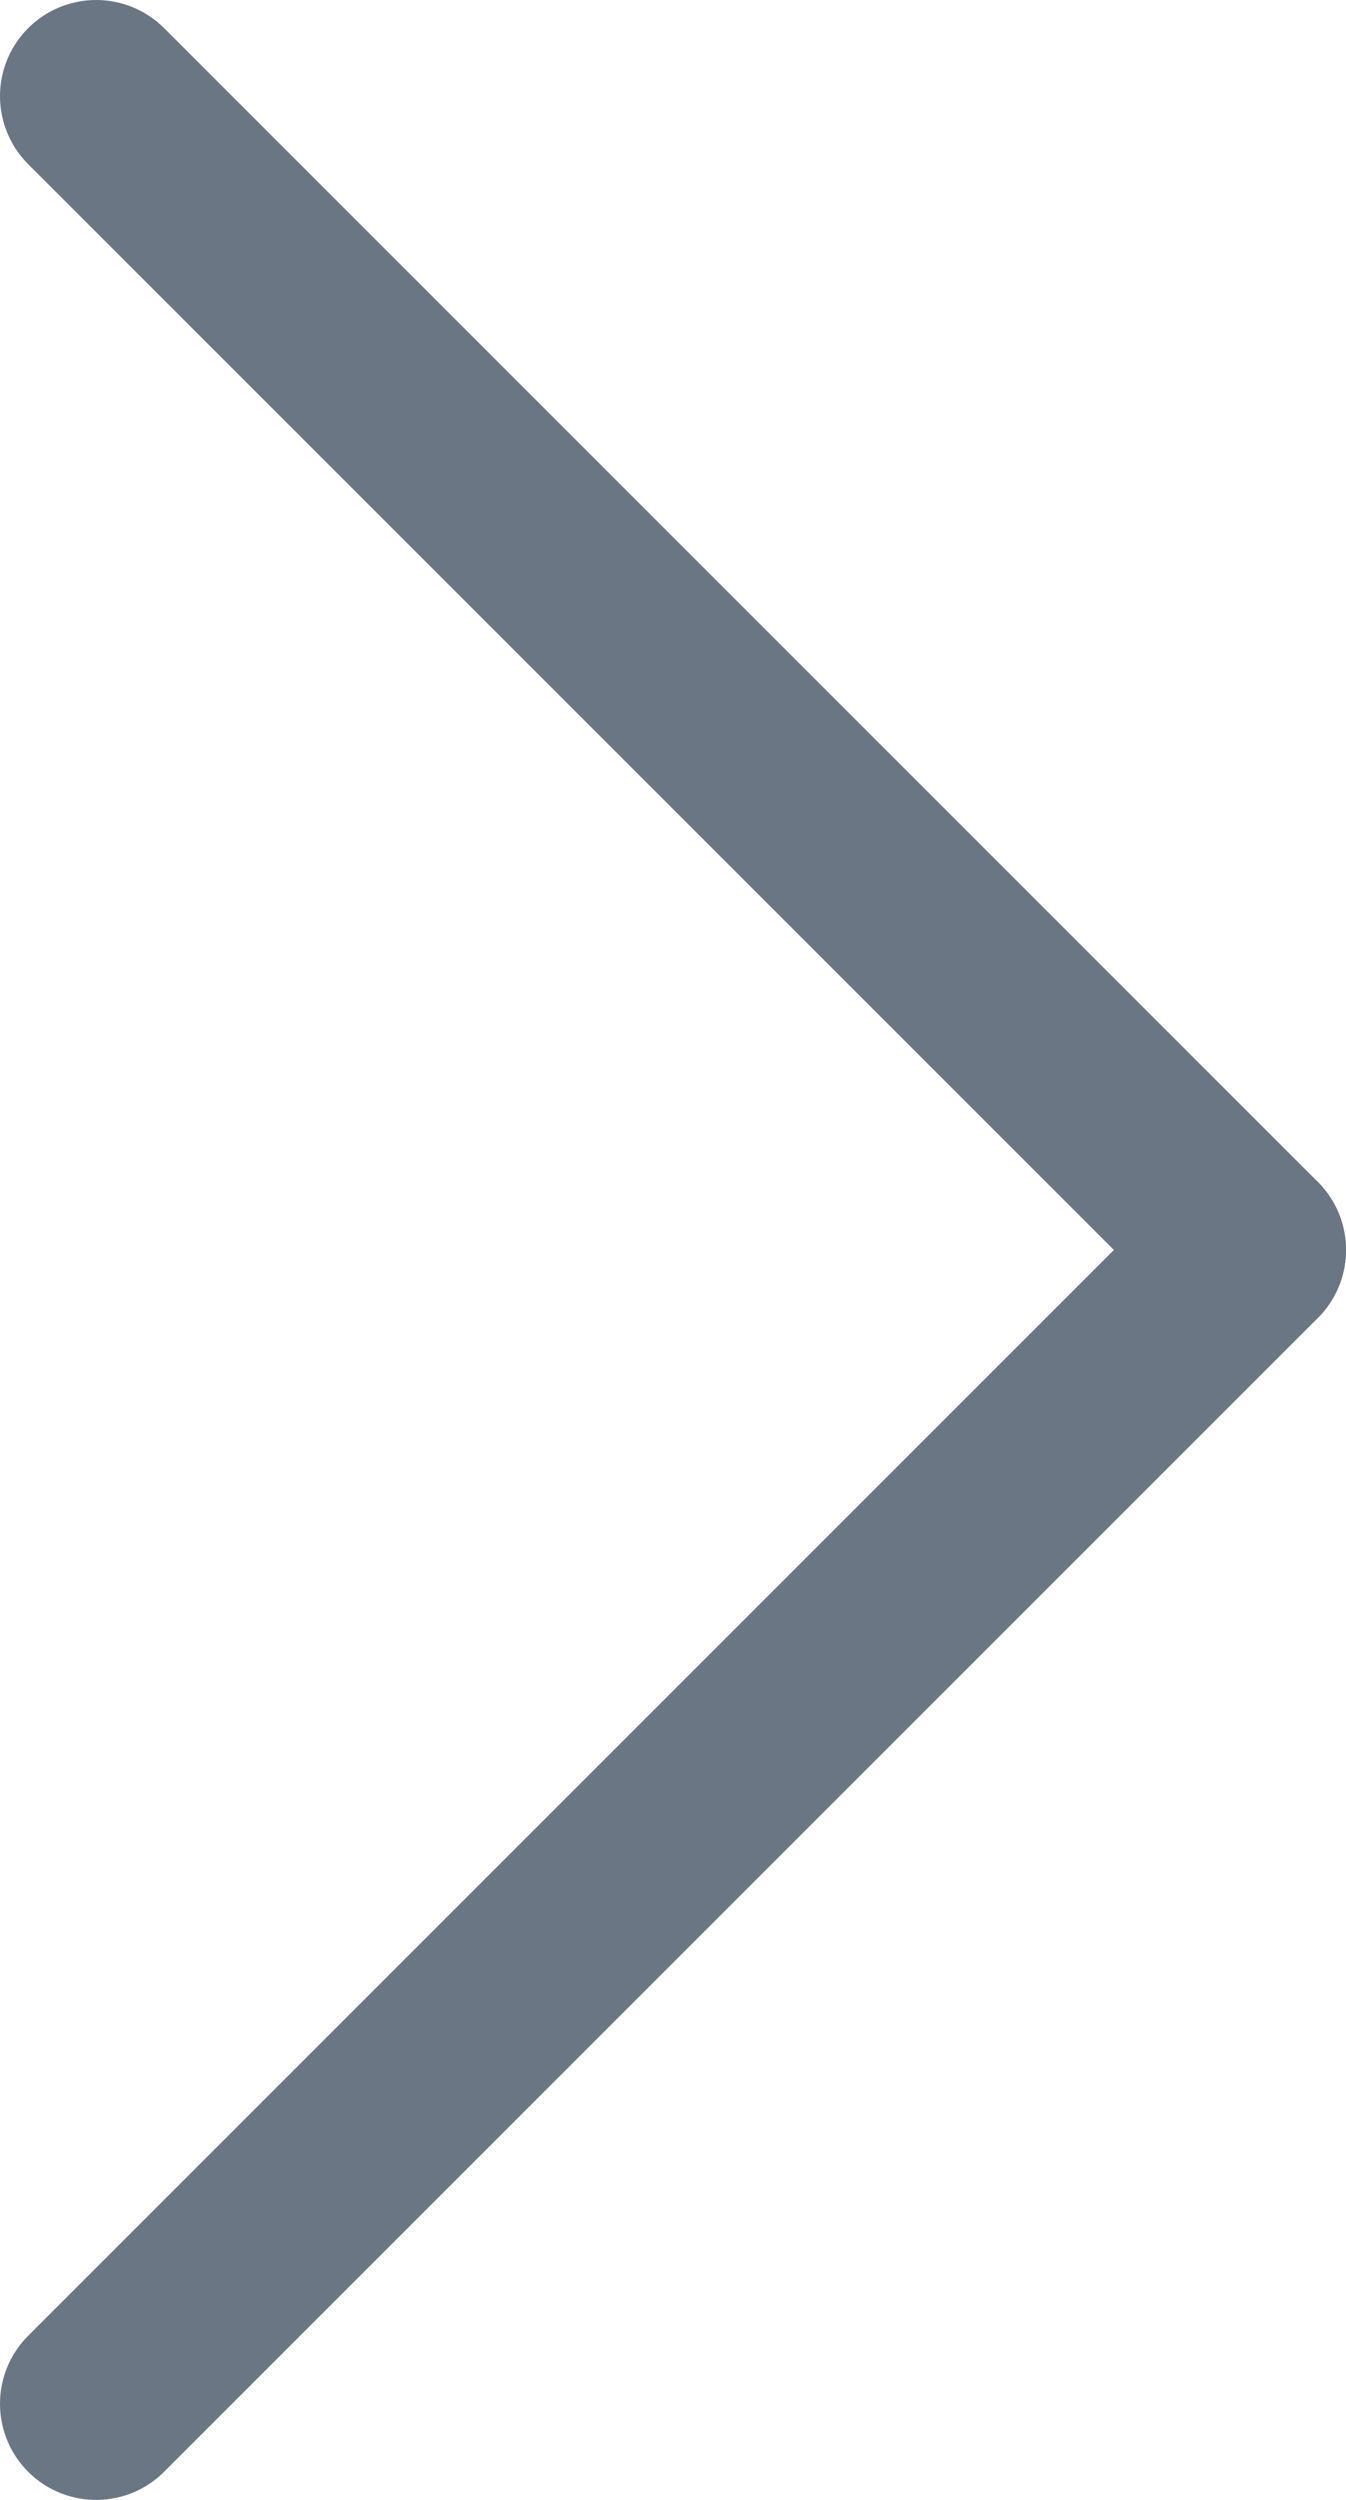 <svg width="28" height="52" viewBox="0 0 28 52" fill="none" xmlns="http://www.w3.org/2000/svg">
<g id="Frame 1171276669">
<path id="Line 9" d="M2 2L26 26" stroke="#6B7684" stroke-width="4" stroke-linecap="round"/>
<path id="Line 10" d="M2 50L26 26" stroke="#6B7684" stroke-width="4" stroke-linecap="round"/>
</g>
</svg>
